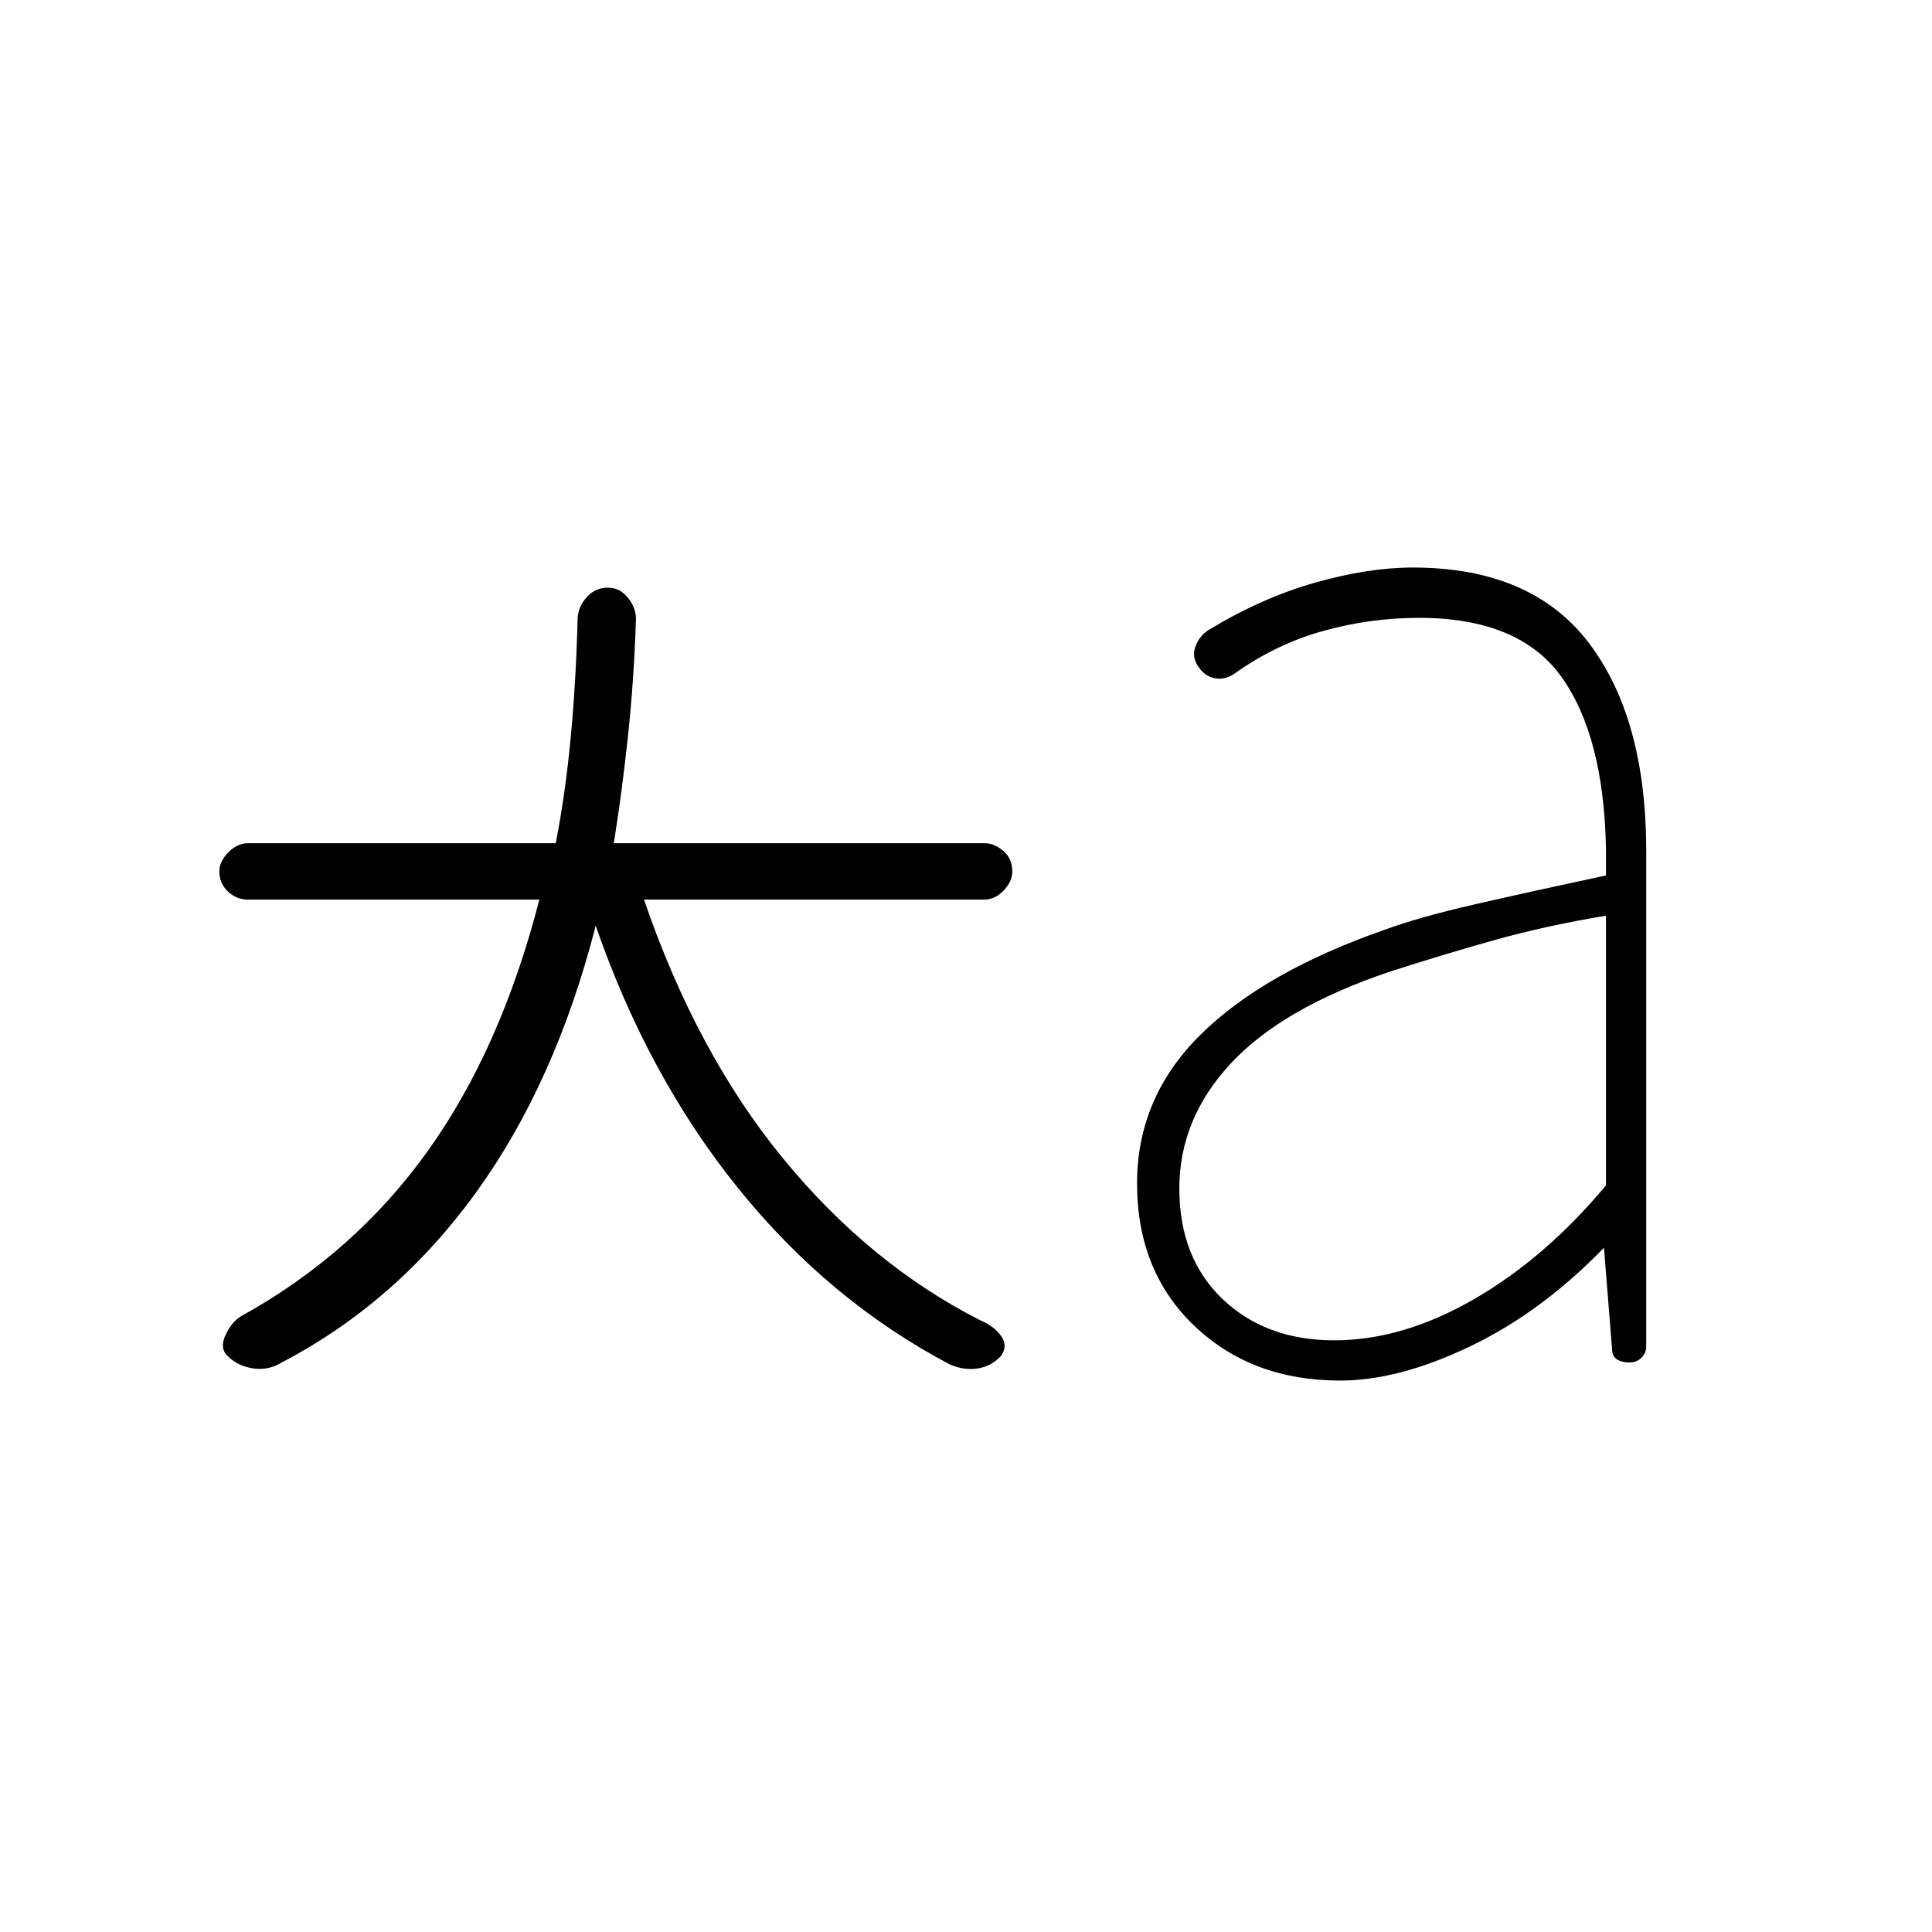 <svg xmlns="http://www.w3.org/2000/svg" height="20" viewBox="0 -960 960 960" width="20"><path d="M296-500q-20 78-59.521 132.617Q196.959-312.766 140-283q-6.44 4-13.92 3-7.48-1-12.8-6-4.28-4-1.28-10.5t7.595-9.368Q176-337 212.5-388T268-513H123q-5.435 0-9.717-4Q109-521 109-527q0-5 4.5-9.5t9.5-4.5h153.149q4.851-25 7.451-52.714 2.6-27.715 3.4-58.286 0-6 4.28-11t10.72-5q6 0 10 5t4 10.537q-1 30.737-4 58.6Q309-566 305-541h184.489q4.511 0 9.011 3.783Q503-533.435 503-527q0 5-4.283 9.5-4.282 4.5-9.717 4.5H320q26 76 69 128.5t98 80.5q7.111 3 10.556 8 3.444 5-.381 10-4.8 5-11.487 6Q479-279 472-282q-60.029-31.652-105.015-87.326Q322-425 296-500Zm367 206q34.037 0 69.519-20.5Q768-335 798-371v-134q-30 5-55.393 12.115Q717.214-485.769 690-477q-53 18-78.5 45.5T586-369.519Q586-335 607.5-314.5T663-294Zm3 20q-44 0-72.5-27.157T565-372q0-42.678 31.5-73.839T688-498q17.209-6.3 44.459-12.55Q759.709-516.8 798-525v-13q-1-56-22-85.5T705-653q-23.967 0-47.484 6.5Q634-640 613-625q-4.733 3-9.444 2-4.712-1-7.556-5-4-5-2.078-10.5 1.921-5.5 6.686-8.5Q627-663 653.5-670.5 680-678 702-678q59 0 87.5 37.5T818-537v246q0 3.303-2.382 5.652-2.383 2.348-5.736 2.348h-.411q-3.471 0-5.971-1.5T801-290l-4-50q-31 32-66.5 49T666-274Z"/></svg>
